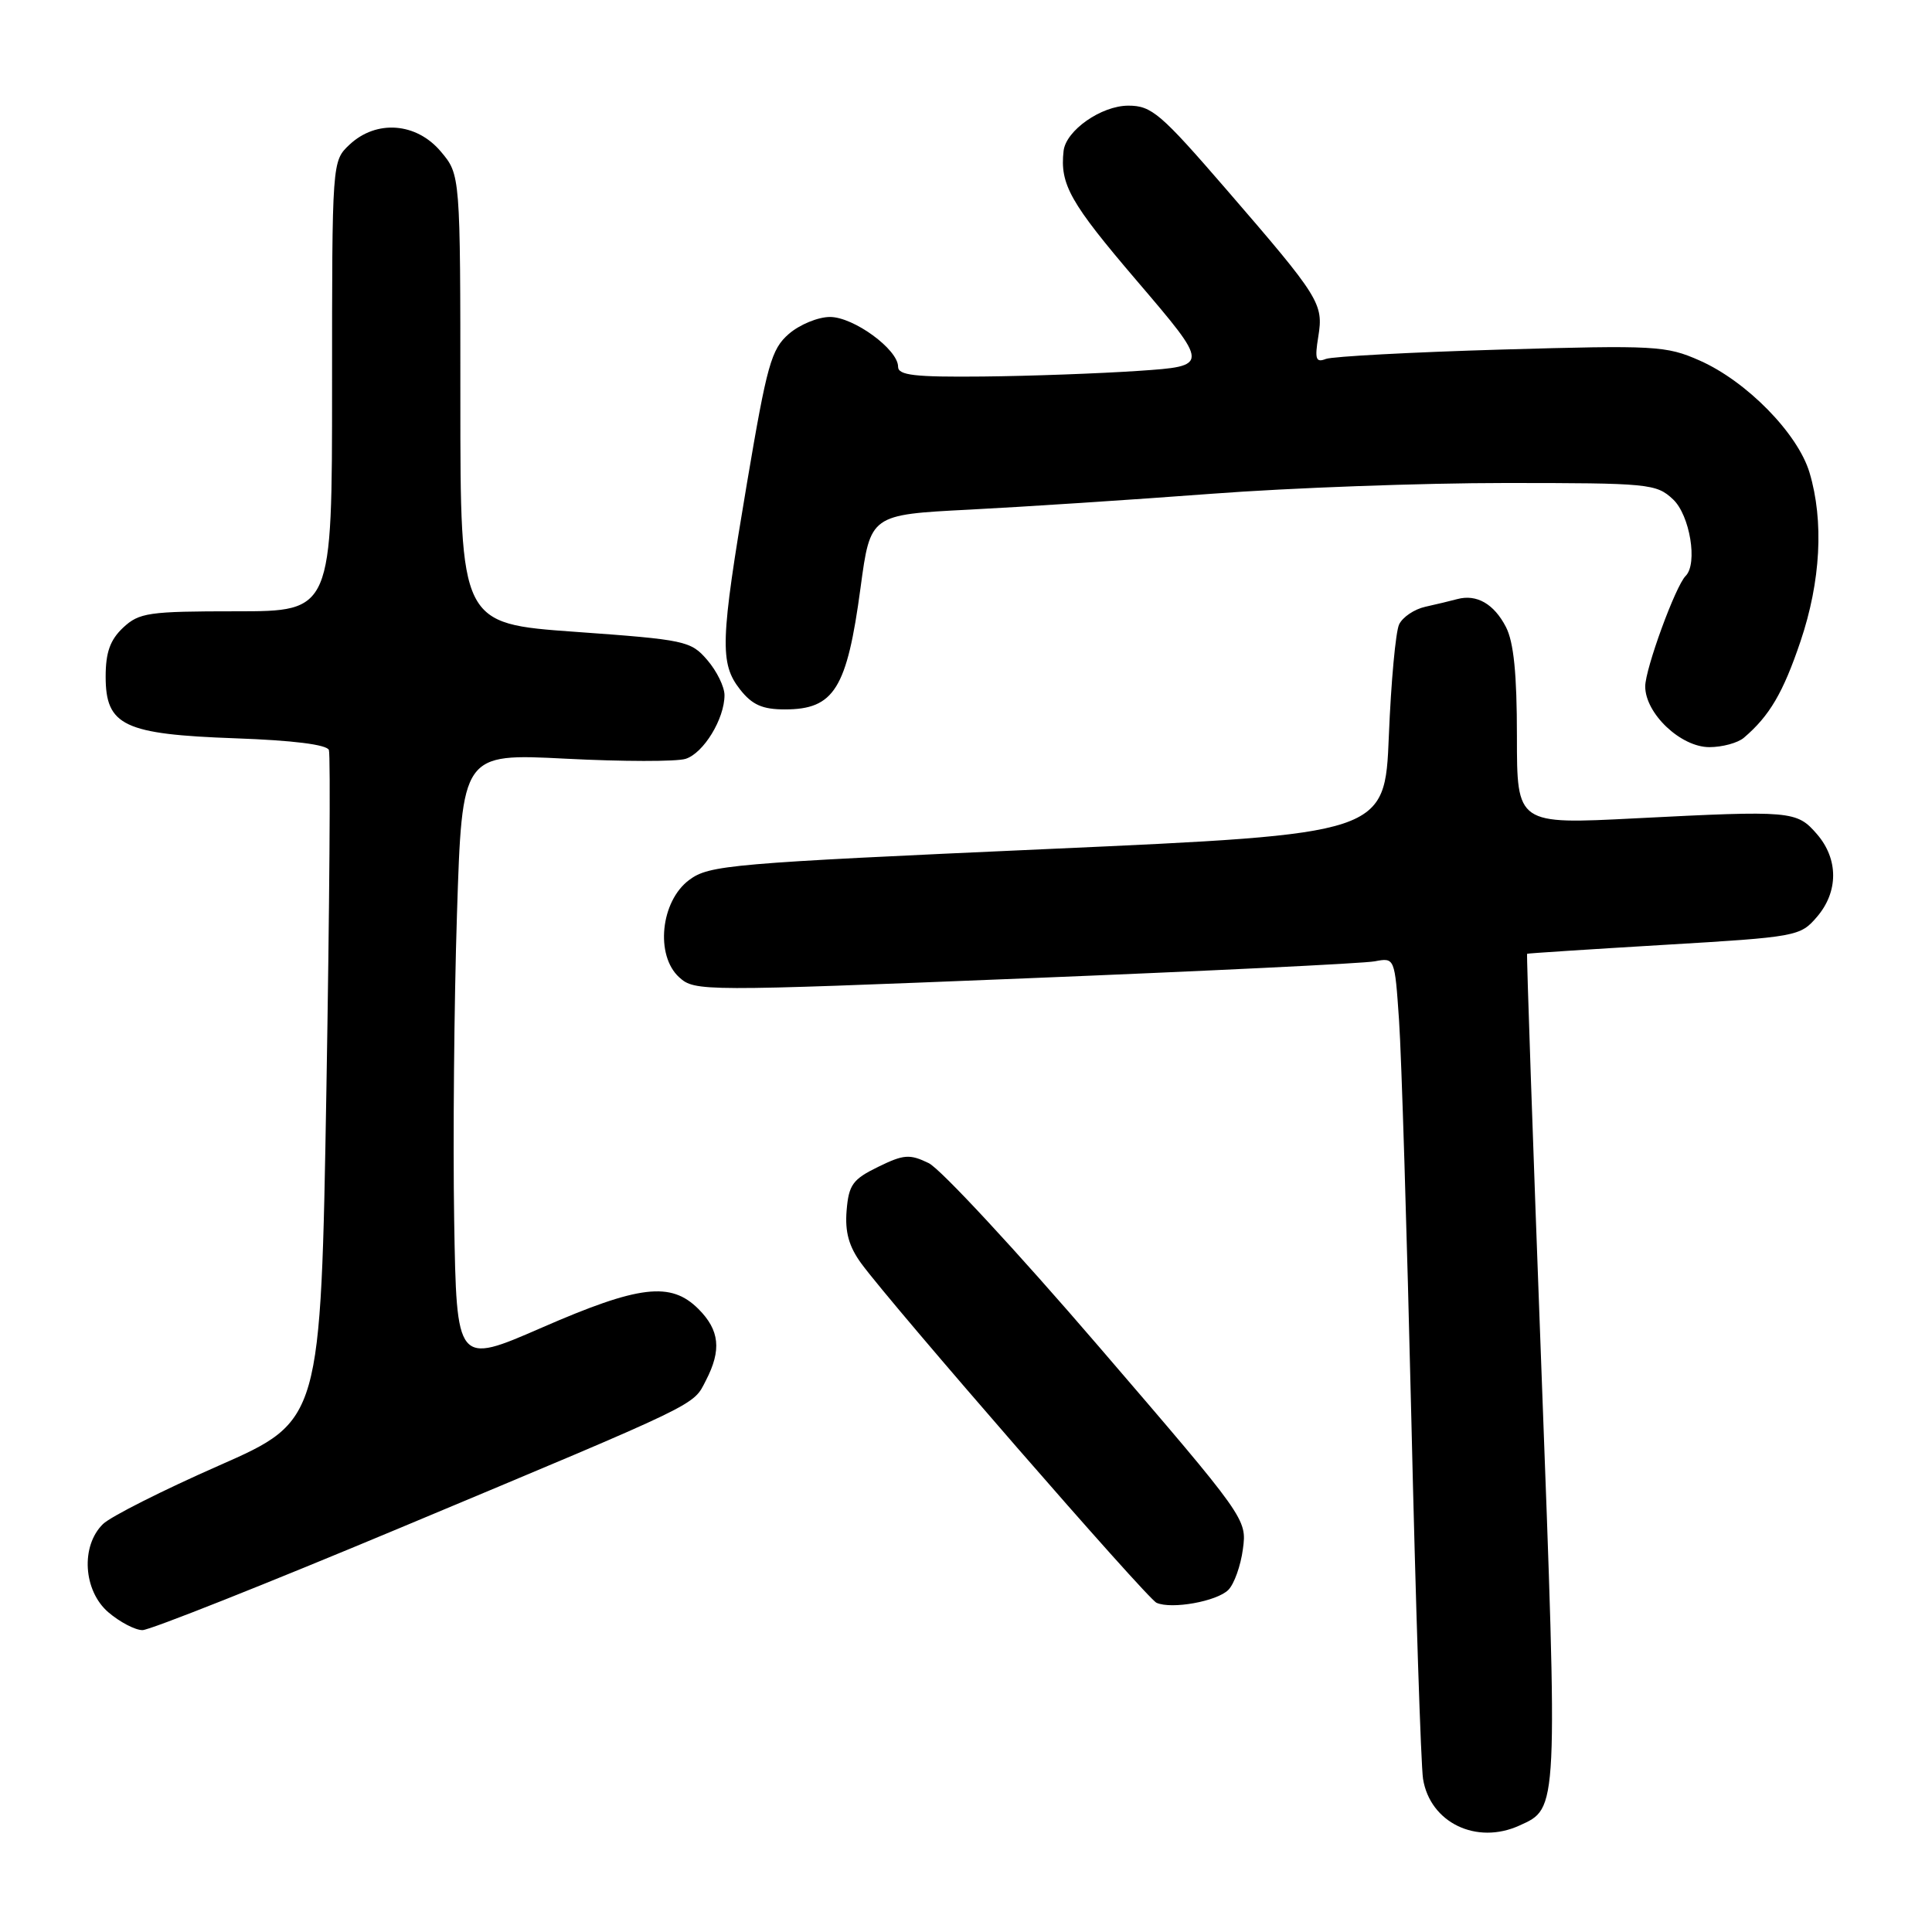 <?xml version="1.0" encoding="UTF-8" standalone="no"?>
<!DOCTYPE svg PUBLIC "-//W3C//DTD SVG 1.1//EN" "http://www.w3.org/Graphics/SVG/1.1/DTD/svg11.dtd" >
<svg xmlns="http://www.w3.org/2000/svg" xmlns:xlink="http://www.w3.org/1999/xlink" version="1.1" viewBox="0 0 256 256">
 <g >
 <path fill="currentColor"
d=" M 201.34 241.89 C 206.48 239.55 206.44 240.30 204.24 181.30 C 203.11 151.16 202.26 126.45 202.35 126.38 C 202.43 126.32 210.60 125.79 220.49 125.20 C 238.07 124.16 238.54 124.07 240.74 121.51 C 243.62 118.17 243.62 113.83 240.75 110.52 C 238.07 107.43 237.39 107.38 216.75 108.43 C 201.00 109.24 201.00 109.24 201.00 97.57 C 201.00 89.28 200.58 85.08 199.54 83.07 C 197.96 80.02 195.67 78.70 193.11 79.38 C 192.22 79.62 190.31 80.08 188.86 80.40 C 187.41 80.72 185.85 81.77 185.39 82.74 C 184.93 83.71 184.32 90.35 184.03 97.50 C 183.50 110.50 183.50 110.50 138.82 112.50 C 96.67 114.39 93.98 114.62 91.32 116.60 C 87.53 119.42 86.80 126.60 90.00 129.50 C 92.06 131.37 92.98 131.37 135.80 129.64 C 159.84 128.67 180.69 127.66 182.16 127.38 C 184.81 126.88 184.81 126.88 185.38 135.19 C 185.70 139.76 186.43 163.52 187.01 188.00 C 187.58 212.48 188.28 233.94 188.56 235.71 C 189.49 241.51 195.64 244.49 201.34 241.89 Z  M 53.07 202.43 C 93.25 185.61 91.79 186.31 93.54 182.91 C 95.63 178.88 95.35 176.26 92.55 173.45 C 88.89 169.79 84.70 170.29 71.79 175.92 C 60.50 180.84 60.50 180.84 60.18 161.67 C 60.01 151.13 60.17 132.90 60.55 121.16 C 61.23 99.83 61.23 99.83 74.95 100.53 C 82.50 100.92 89.65 100.93 90.85 100.55 C 93.23 99.79 96.00 95.25 96.00 92.11 C 96.00 91.01 94.98 88.92 93.72 87.46 C 91.54 84.92 90.82 84.77 76.22 83.72 C 61.00 82.63 61.00 82.63 61.00 52.89 C 61.00 23.15 61.00 23.15 58.41 20.08 C 55.17 16.23 49.87 15.83 46.31 19.17 C 44.00 21.35 44.00 21.35 44.00 51.17 C 44.00 81.00 44.00 81.00 31.31 81.00 C 19.67 81.00 18.44 81.18 16.31 83.17 C 14.59 84.79 14.00 86.45 14.00 89.65 C 14.00 96.16 16.40 97.30 31.21 97.83 C 38.78 98.10 43.31 98.66 43.58 99.38 C 43.81 99.99 43.66 120.24 43.25 144.38 C 42.50 188.25 42.50 188.25 29.00 194.20 C 21.57 197.47 14.67 200.95 13.65 201.94 C 10.67 204.85 11.03 210.77 14.35 213.63 C 15.87 214.93 17.91 216.00 18.88 216.00 C 19.85 216.00 35.24 209.89 53.07 202.43 Z  M 162.76 210.67 C 163.53 209.90 164.40 207.47 164.69 205.27 C 165.23 201.28 165.16 201.18 145.56 178.38 C 134.75 165.80 124.62 154.88 123.06 154.12 C 120.54 152.90 119.76 152.95 116.35 154.62 C 112.99 156.26 112.46 156.99 112.18 160.41 C 111.95 163.25 112.48 165.16 114.12 167.41 C 118.28 173.08 151.98 211.83 153.25 212.38 C 155.26 213.27 161.24 212.19 162.76 210.67 Z  M 231.08 97.75 C 234.47 94.86 236.27 91.80 238.57 85.00 C 241.26 77.04 241.69 69.04 239.77 62.62 C 238.22 57.44 231.44 50.52 225.21 47.77 C 220.78 45.81 219.35 45.73 198.91 46.32 C 187.02 46.67 176.57 47.23 175.69 47.56 C 174.36 48.08 174.19 47.60 174.68 44.61 C 175.39 40.23 174.90 39.45 162.48 25.08 C 153.79 15.03 152.59 14.00 149.51 14.00 C 145.93 14.00 141.24 17.28 140.93 20.00 C 140.43 24.44 141.79 26.85 150.64 37.21 C 160.28 48.50 160.28 48.50 150.89 49.14 C 145.73 49.49 136.44 49.83 130.25 49.89 C 121.18 49.98 119.00 49.73 119.00 48.59 C 119.00 46.30 113.11 42.00 109.98 42.00 C 108.40 42.00 105.95 43.01 104.52 44.25 C 102.20 46.27 101.63 48.30 98.98 64.00 C 95.44 84.97 95.34 87.89 98.07 91.37 C 99.67 93.40 101.03 94.00 104.00 94.00 C 110.53 94.00 112.23 91.27 114.03 77.85 C 115.33 68.20 115.33 68.20 128.41 67.53 C 135.61 67.16 150.05 66.22 160.50 65.43 C 170.95 64.64 188.47 64.00 199.44 64.00 C 218.53 64.00 219.47 64.09 221.69 66.17 C 223.92 68.27 224.98 74.69 223.36 76.31 C 222.01 77.65 218.01 88.61 218.00 90.95 C 218.00 94.54 222.70 99.00 226.50 99.00 C 228.21 99.00 230.28 98.44 231.08 97.75 Z "/>
</g>
</svg>